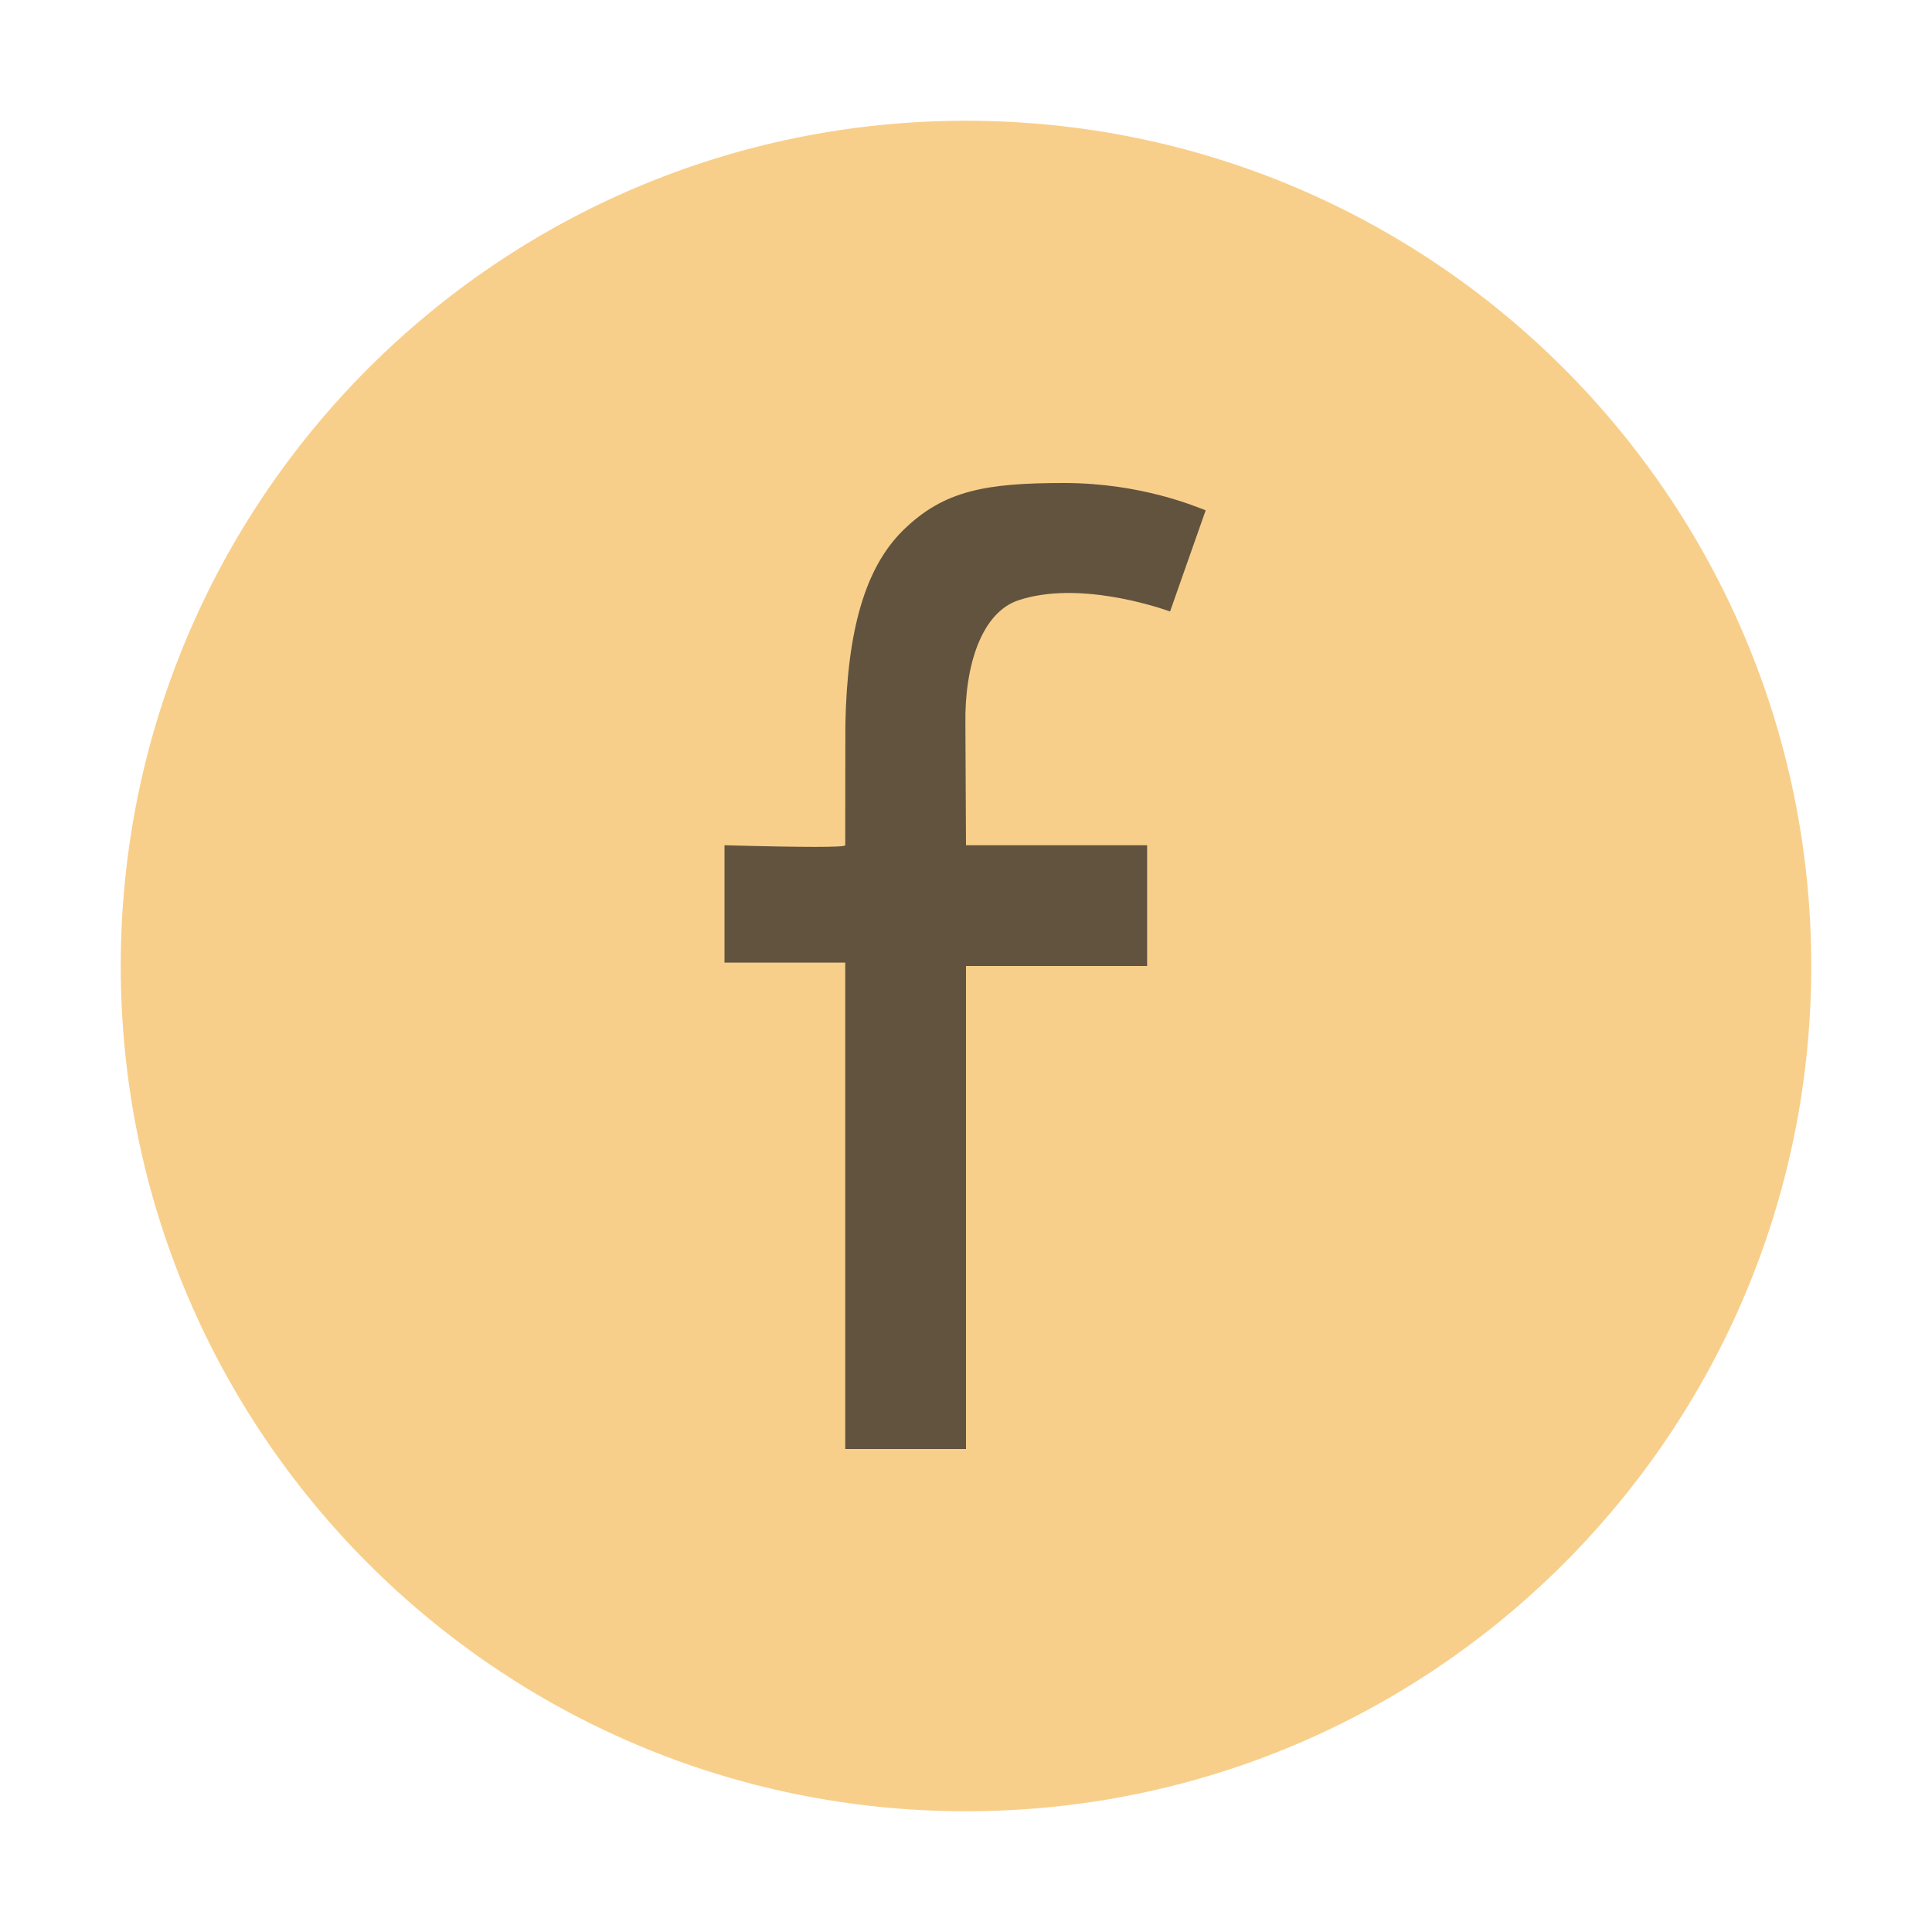 <svg xmlns="http://www.w3.org/2000/svg" width="16" height="16" viewBox="0 0 16 16">
  <g fill="none" fill-rule="evenodd">
    <path fill="#F4AF3D" fill-opacity=".6" d="M15,8 C15,11.866 11.866,15 8,15 C4.134,15 1,11.866 1,8 C1,4.134 4.134,1 8,1 C11.866,1 15,4.134 15,8"/>
    <path fill="#231F20" fill-opacity=".7"
          d="M1,8 L2,8 L2,4 L3.5,4 L3.5,3 L2,3 C1.997,2.362 1.995,2.028 1.995,2 C1.987,1.503 2.133,1.073 2.432,0.972 C2.92,0.808 3.569,1.021 3.69,1.064 L3.985,0.226 C3.909,0.199 3.456,0 2.811,0 C2.167,1.40512602e-16 1.817,0.061 1.482,0.389 C1.165,0.698 1.016,1.22 1.001,2 C1,2.045 1,2.953 1,3 C1,3.018 0.667,3.018 0,3 L0,3.972 L1,3.972 L1,8 Z"
          transform="translate(6 4)"/>
  </g>
</svg>
